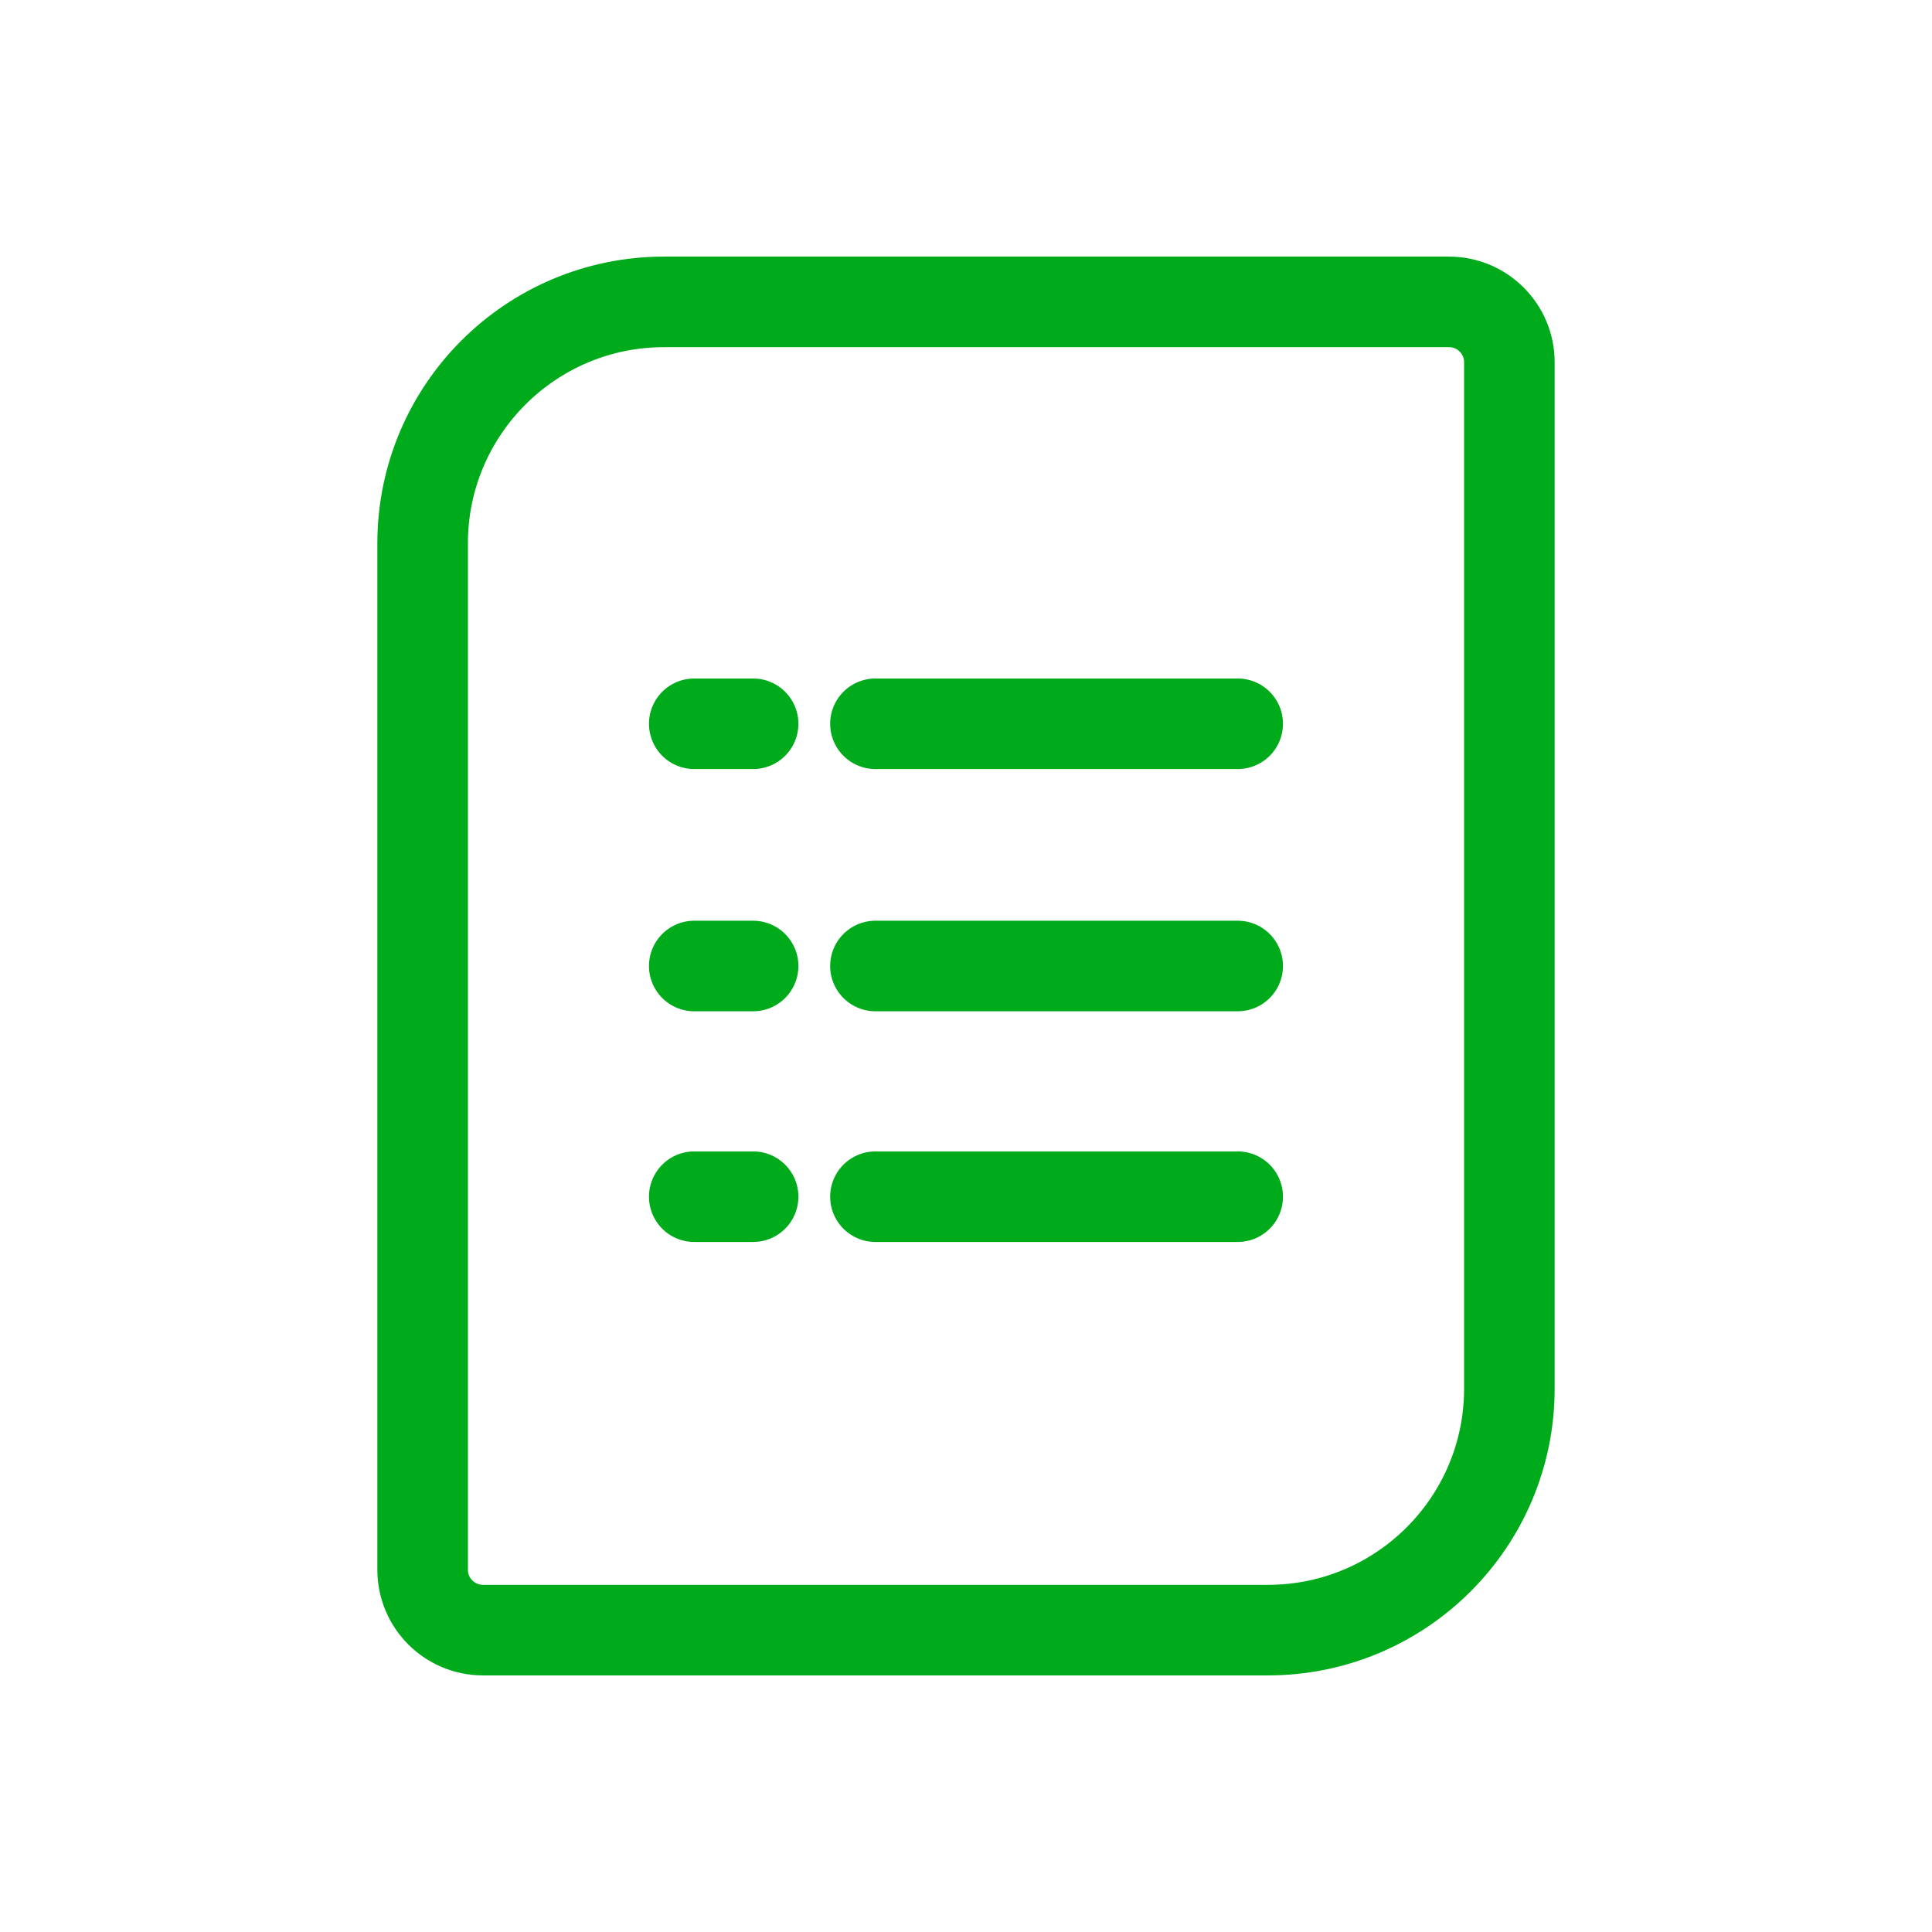 <svg width="32" height="32" viewBox="0 0 32 32" fill="none" xmlns="http://www.w3.org/2000/svg">
<path d="M7 9V26C7 26.552 7.448 27 8 27H13.463H21C23.209 27 25 25.209 25 23V13.189V6C25 5.448 24.552 5 24 5H21.5H11C8.791 5 7 6.791 7 9Z" stroke="#00AB1B" stroke-width="1.5" stroke-linecap="round" stroke-linejoin="round"/>
<path d="M14.5 11.988H20.5" stroke="#00AB1B" stroke-width="1.5" stroke-linecap="round"/>
<path d="M11.499 11.988H12.474" stroke="#00AB1B" stroke-width="1.5" stroke-linecap="round"/>
<path d="M14.5 16H20.5" stroke="#00AB1B" stroke-width="1.5" stroke-linecap="round"/>
<path d="M11.499 16H12.474" stroke="#00AB1B" stroke-width="1.5" stroke-linecap="round"/>
<path d="M14.5 19.821H20.5" stroke="#00AB1B" stroke-width="1.5" stroke-linecap="round"/>
<path d="M11.499 19.821H12.474" stroke="#00AB1B" stroke-width="1.5" stroke-linecap="round"/>
</svg>

